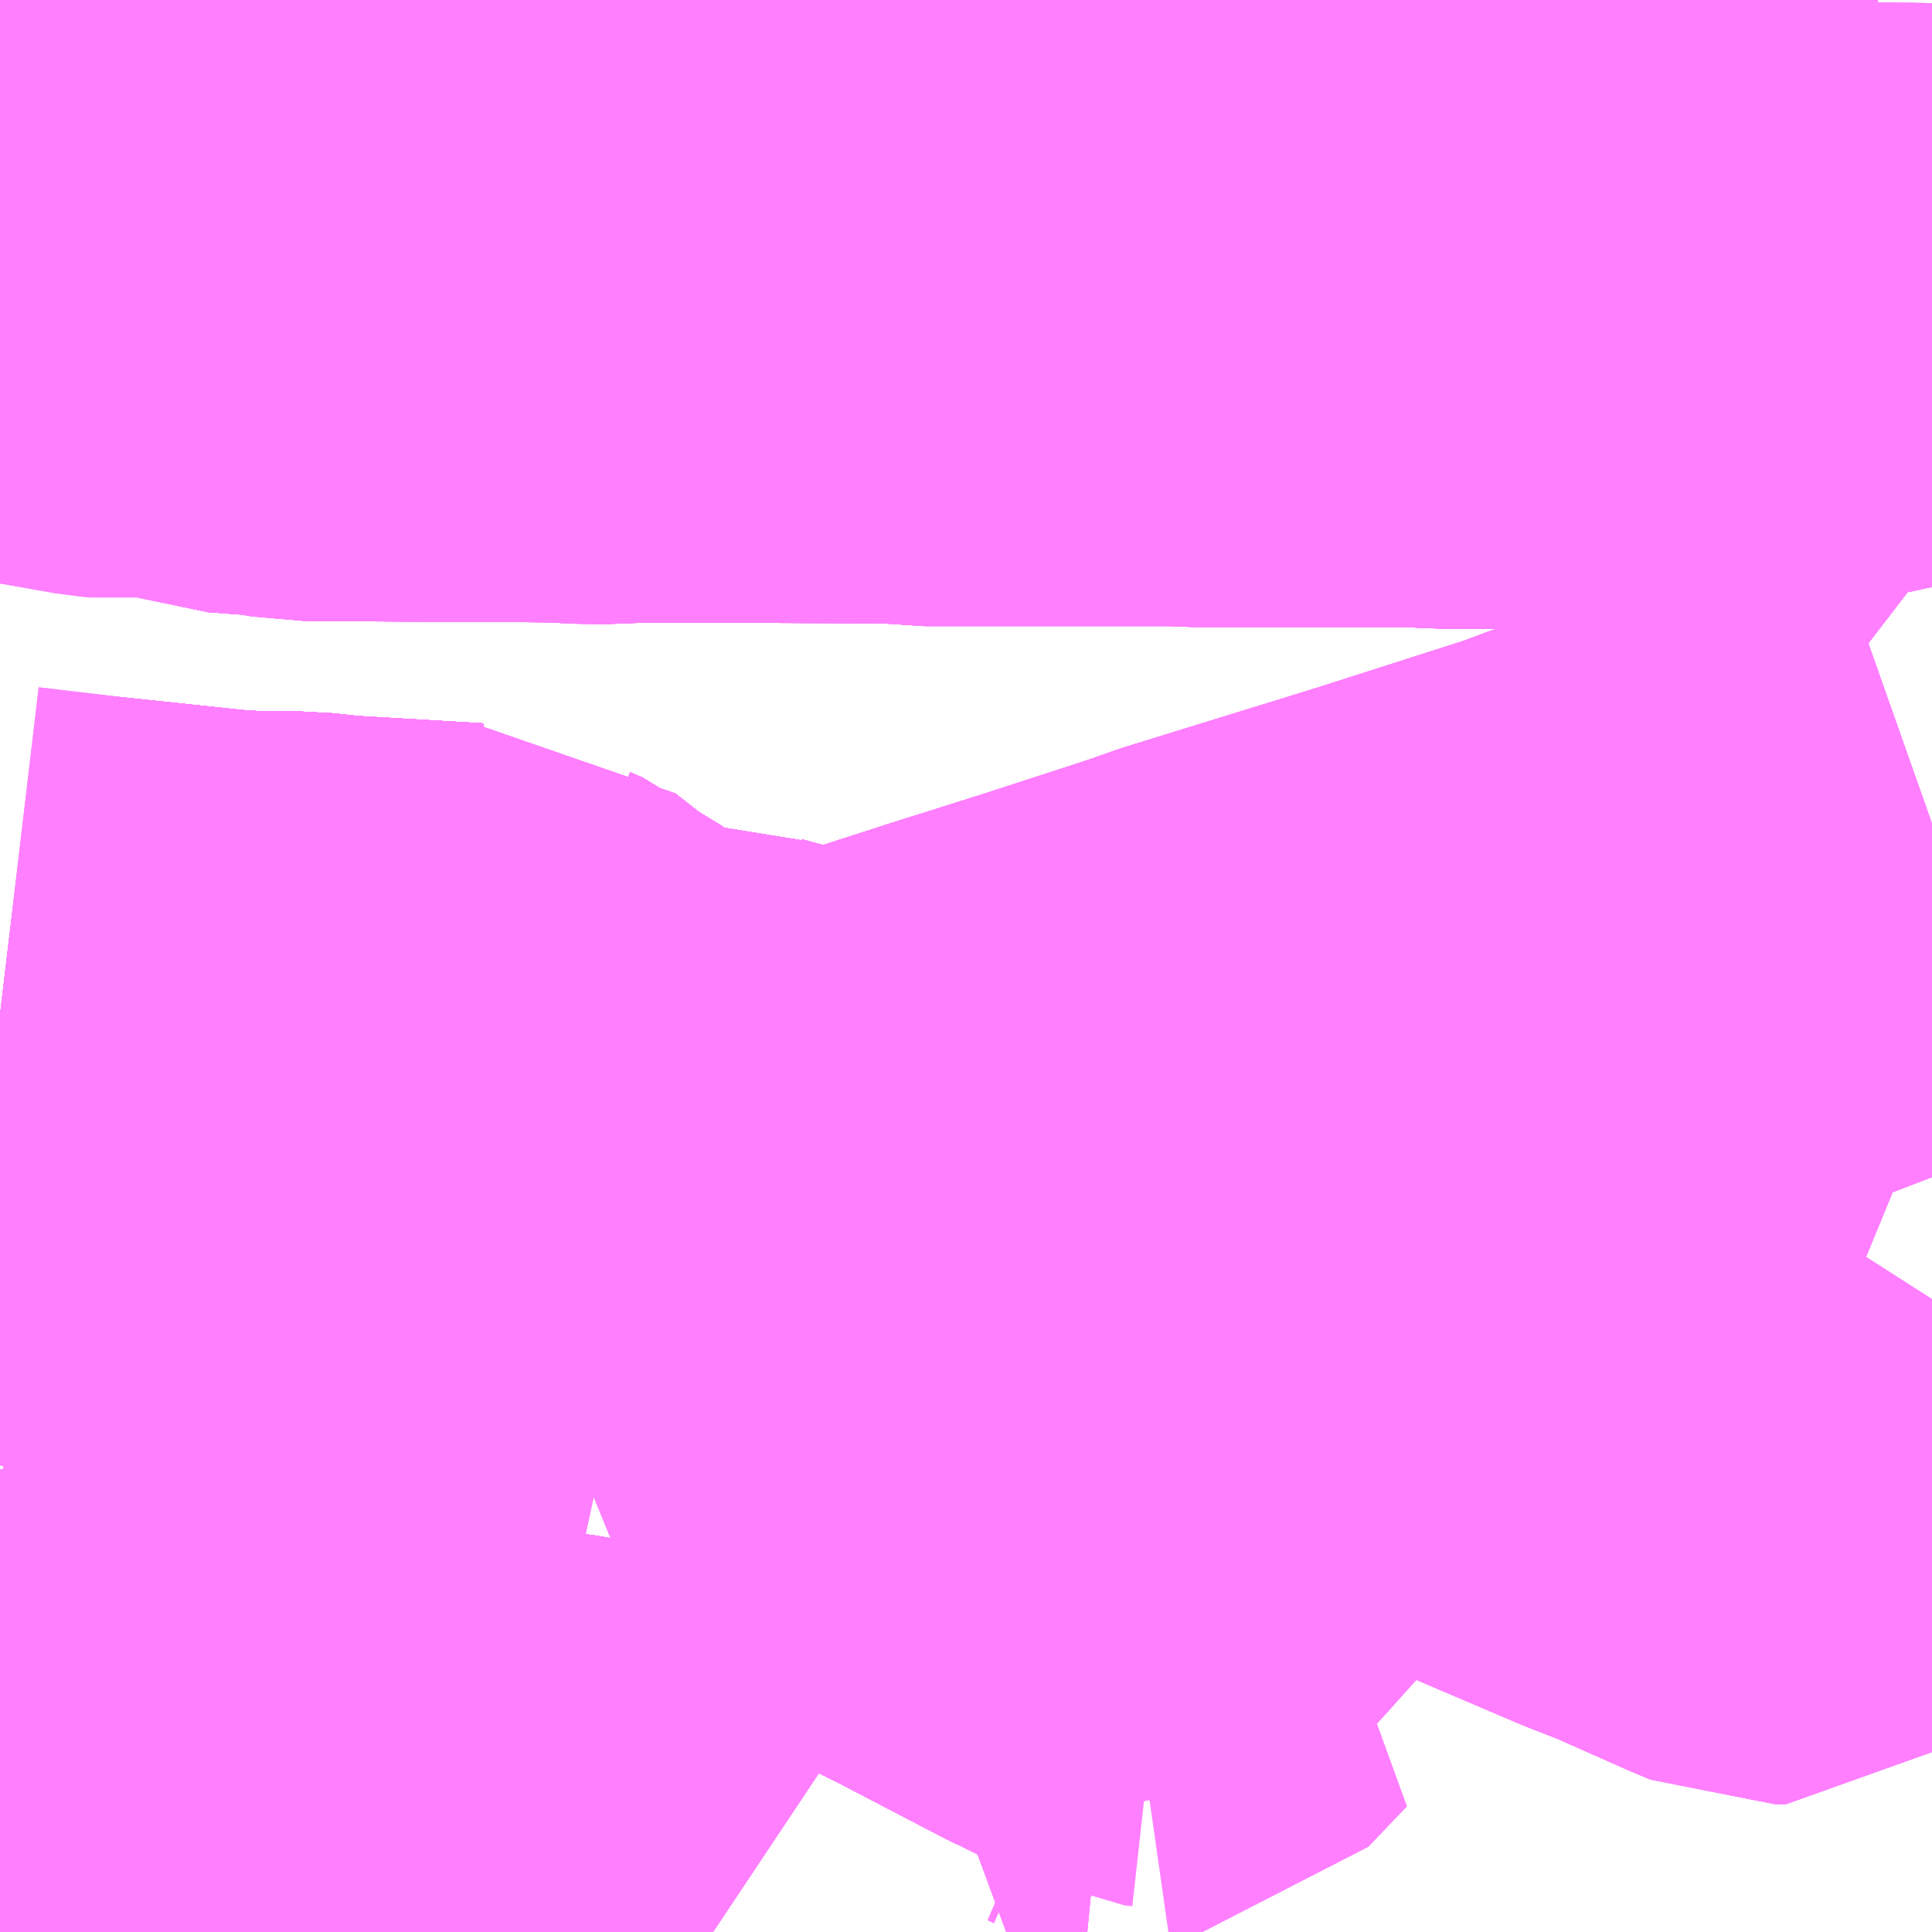 <?xml version="1.0" encoding="UTF-8"?>
<svg  xmlns="http://www.w3.org/2000/svg" xmlns:xlink="http://www.w3.org/1999/xlink" xmlns:go="http://purl.org/svgmap/profile" property="N07_001,N07_002,N07_003,N07_004,N07_005,N07_006,N07_007" viewBox="14088.867 -3827.637 2.197 2.197" go:dataArea="14088.8671875 -3827.63671875 2.197265625 2.197265625" >
<globalCoordinateSystem srsName="http://purl.org/crs/84" transform="matrix(100.0,0.0,0.0,-100.0,0.0,0.0)" />
<defs>
 <g id="p0" >
  <circle cx="0.0" cy="0.0" r="3" stroke="green" stroke-width="0.75" vector-effect="non-scaling-stroke" />
 </g>
</defs>
<g fill="none" fill-rule="evenodd" stroke="#FF00FF" stroke-width="0.75" opacity="0.5" vector-effect="non-scaling-stroke" stroke-linejoin="bevel" >
<path content="1,JRバス東北（株）,アーバン号,3.2,4.0,4.0," xlink:title="1" d="M14090.145,-3825.795L14090.138,-3825.798L14090.076,-3825.804L14090.06,-3825.806L14090.123,-3825.875L14090.111,-3825.881L14089.996,-3825.941L14089.966,-3825.956L14089.951,-3825.963L14089.944,-3825.967L14089.931,-3825.975L14089.924,-3825.981L14089.917,-3825.988L14089.912,-3825.995L14089.909,-3826.014L14089.909,-3826.044L14089.909,-3826.074L14089.908,-3826.108L14089.908,-3826.123L14089.907,-3826.141L14089.907,-3826.16L14089.907,-3826.179L14089.907,-3826.191L14089.908,-3826.223L14089.908,-3826.247L14089.908,-3826.28L14089.908,-3826.305L14089.906,-3826.315L14089.852,-3826.301L14089.828,-3826.293L14089.811,-3826.289L14089.797,-3826.286L14089.788,-3826.287L14089.778,-3826.29L14089.761,-3826.296L14089.74,-3826.303L14089.709,-3826.313L14089.69,-3826.318L14089.676,-3826.322L14089.67,-3826.324L14089.663,-3826.324L14089.647,-3826.325L14089.625,-3826.326L14089.603,-3826.327L14089.574,-3826.326L14089.571,-3826.326L14089.557,-3826.329L14089.552,-3826.331L14089.543,-3826.335L14089.53,-3826.343L14089.525,-3826.346L14089.45,-3826.408L14089.436,-3826.414L14089.403,-3826.44L14089.395,-3826.44L14089.242,-3826.449L14089.206,-3826.453L14089.158,-3826.453L14089.121,-3826.455L14089.1,-3826.457L14088.977,-3826.47L14088.917,-3826.476L14088.867,-3826.482"/>
<path content="1,JRバス東北（株）,仙台～会津若松線,4.0,4.0,4.0," xlink:title="1" d="M14088.867,-3826.482L14088.917,-3826.476L14088.977,-3826.47L14089.1,-3826.457L14089.121,-3826.455L14089.158,-3826.453L14089.206,-3826.453L14089.242,-3826.449L14089.395,-3826.44L14089.403,-3826.44L14089.436,-3826.414L14089.45,-3826.408L14089.525,-3826.346L14089.53,-3826.343L14089.543,-3826.335L14089.552,-3826.331L14089.557,-3826.329L14089.571,-3826.326L14089.574,-3826.326L14089.603,-3826.327L14089.625,-3826.326L14089.647,-3826.325L14089.663,-3826.324L14089.67,-3826.324L14089.676,-3826.322L14089.69,-3826.318L14089.709,-3826.313L14089.74,-3826.303L14089.761,-3826.296L14089.778,-3826.29L14089.788,-3826.287L14089.797,-3826.286L14089.811,-3826.289L14089.828,-3826.293L14089.852,-3826.301L14089.906,-3826.315L14089.908,-3826.305L14089.908,-3826.28L14089.908,-3826.247L14089.908,-3826.223L14089.907,-3826.191L14089.907,-3826.179L14089.907,-3826.16L14089.907,-3826.141L14089.908,-3826.123L14089.908,-3826.108L14089.909,-3826.074L14089.909,-3826.044L14089.909,-3826.014L14089.912,-3825.995L14089.917,-3825.988L14089.924,-3825.981L14089.931,-3825.975L14089.944,-3825.967L14089.951,-3825.963L14089.966,-3825.956L14089.996,-3825.941L14090.111,-3825.881L14090.123,-3825.875L14090.06,-3825.806L14090.076,-3825.804L14090.138,-3825.798L14090.145,-3825.795"/>
<path content="1,JRバス東北（株）,仙台～古川線,31.0,25.0,25.0," xlink:title="1" d="M14090.145,-3825.795L14090.152,-3825.796L14090.196,-3825.842L14090.187,-3825.843L14090.123,-3825.875L14090.111,-3825.881L14089.996,-3825.941L14089.966,-3825.956L14089.951,-3825.963L14089.944,-3825.967L14089.931,-3825.975L14089.924,-3825.981L14089.917,-3825.988L14089.912,-3825.995L14089.909,-3826.014L14089.909,-3826.044L14089.909,-3826.074L14089.908,-3826.108L14089.908,-3826.123L14089.907,-3826.141L14089.907,-3826.16L14089.907,-3826.179L14089.907,-3826.191L14089.908,-3826.223L14089.908,-3826.247L14089.908,-3826.28L14089.908,-3826.305L14089.906,-3826.315L14089.852,-3826.301L14089.828,-3826.293L14089.811,-3826.289L14089.797,-3826.286L14089.788,-3826.287L14089.778,-3826.29L14089.761,-3826.296L14089.74,-3826.303L14089.709,-3826.313L14089.69,-3826.318L14089.676,-3826.322L14089.67,-3826.324L14089.663,-3826.324L14089.647,-3826.325L14089.625,-3826.326L14089.603,-3826.327L14089.574,-3826.326L14089.571,-3826.326L14089.557,-3826.329L14089.552,-3826.331L14089.543,-3826.335L14089.53,-3826.343L14089.525,-3826.346L14089.45,-3826.408L14089.436,-3826.414L14089.403,-3826.44L14089.395,-3826.44L14089.242,-3826.449L14089.206,-3826.453L14089.158,-3826.453L14089.121,-3826.455L14089.1,-3826.457L14088.977,-3826.47L14088.917,-3826.476L14088.867,-3826.482"/>
<path content="1,JRバス東北（株）,仙台～大館線,1.0,1.0,1.0," xlink:title="1" d="M14088.867,-3825.941L14088.896,-3825.937L14088.909,-3825.936L14088.926,-3825.933L14088.993,-3825.923L14089.026,-3825.923L14089.131,-3825.911L14089.153,-3825.909L14089.148,-3825.884L14089.133,-3825.814L14089.132,-3825.805L14089.131,-3825.803L14089.12,-3825.745L14089.109,-3825.699L14089.108,-3825.693L14089.106,-3825.681L14089.103,-3825.669L14089.082,-3825.579L14089.08,-3825.564L14089.056,-3825.567L14088.99,-3825.574L14088.983,-3825.575L14088.977,-3825.576L14088.968,-3825.576L14088.955,-3825.578L14088.867,-3825.588"/>
<path content="1,JRバス東北（株）,仙台～江刺・水沢線,2.0,2.0,2.0," xlink:title="1" d="M14090.145,-3825.795L14090.138,-3825.798L14090.076,-3825.804L14090.06,-3825.806L14090.123,-3825.875L14090.111,-3825.881L14089.996,-3825.941L14089.966,-3825.956L14089.951,-3825.963L14089.944,-3825.967L14089.931,-3825.975L14089.924,-3825.981L14089.917,-3825.988L14089.912,-3825.995L14089.909,-3826.014L14089.909,-3826.044L14089.909,-3826.074L14089.908,-3826.108L14089.908,-3826.123L14089.907,-3826.141L14089.907,-3826.16L14089.907,-3826.179L14089.907,-3826.191L14089.908,-3826.223L14089.908,-3826.247L14089.908,-3826.28L14089.908,-3826.305L14089.906,-3826.315L14089.852,-3826.301L14089.828,-3826.293L14089.811,-3826.289L14089.797,-3826.286L14089.788,-3826.287L14089.778,-3826.29L14089.761,-3826.296L14089.74,-3826.303L14089.709,-3826.313L14089.69,-3826.318L14089.676,-3826.322L14089.67,-3826.324L14089.663,-3826.324L14089.647,-3826.325L14089.625,-3826.326L14089.603,-3826.327L14089.574,-3826.326L14089.571,-3826.326L14089.557,-3826.329L14089.552,-3826.331L14089.543,-3826.335L14089.53,-3826.343L14089.525,-3826.346L14089.45,-3826.408L14089.436,-3826.414L14089.403,-3826.44L14089.395,-3826.44L14089.242,-3826.449L14089.206,-3826.453L14089.158,-3826.453L14089.121,-3826.455L14089.1,-3826.457L14088.977,-3826.47L14088.917,-3826.476L14088.867,-3826.482"/>
<path content="1,JRバス東北（株）,仙台～福島線,12.0,12.0,12.0," xlink:title="1" d="M14088.867,-3826.482L14088.917,-3826.476L14088.977,-3826.47L14089.1,-3826.457L14089.121,-3826.455L14089.158,-3826.453L14089.206,-3826.453L14089.242,-3826.449L14089.395,-3826.44L14089.403,-3826.44L14089.436,-3826.414L14089.45,-3826.408L14089.525,-3826.346L14089.53,-3826.343L14089.543,-3826.335L14089.552,-3826.331L14089.557,-3826.329L14089.571,-3826.326L14089.574,-3826.326L14089.603,-3826.327L14089.625,-3826.326L14089.647,-3826.325L14089.663,-3826.324L14089.67,-3826.324L14089.676,-3826.322L14089.69,-3826.318L14089.709,-3826.313L14089.74,-3826.303L14089.761,-3826.296L14089.778,-3826.29L14089.788,-3826.287L14089.797,-3826.286L14089.811,-3826.289L14089.828,-3826.293L14089.852,-3826.301L14089.906,-3826.315L14089.908,-3826.305L14089.908,-3826.28L14089.908,-3826.247L14089.908,-3826.223L14089.907,-3826.191L14089.907,-3826.179L14089.907,-3826.16L14089.907,-3826.141L14089.908,-3826.123L14089.908,-3826.108L14089.909,-3826.074L14089.909,-3826.044L14089.909,-3826.014L14089.912,-3825.995L14089.917,-3825.988L14089.924,-3825.981L14089.931,-3825.975L14089.944,-3825.967L14089.951,-3825.963L14089.966,-3825.956L14089.996,-3825.941L14090.111,-3825.881L14090.123,-3825.875L14090.06,-3825.806L14090.076,-3825.804L14090.138,-3825.798L14090.145,-3825.795"/>
<path content="1,JRバス東北（株）,仙台～郡山・須賀川線,8.0,8.0,8.0," xlink:title="1" d="M14088.867,-3826.482L14088.917,-3826.476L14088.977,-3826.47L14089.1,-3826.457L14089.121,-3826.455L14089.158,-3826.453L14089.206,-3826.453L14089.242,-3826.449L14089.395,-3826.44L14089.403,-3826.44L14089.436,-3826.414L14089.45,-3826.408L14089.525,-3826.346L14089.53,-3826.343L14089.543,-3826.335L14089.552,-3826.331L14089.557,-3826.329L14089.571,-3826.326L14089.574,-3826.326L14089.603,-3826.327L14089.625,-3826.326L14089.647,-3826.325L14089.663,-3826.324L14089.67,-3826.324L14089.676,-3826.322L14089.69,-3826.318L14089.709,-3826.313L14089.74,-3826.303L14089.761,-3826.296L14089.778,-3826.29L14089.788,-3826.287L14089.797,-3826.286L14089.811,-3826.289L14089.828,-3826.293L14089.852,-3826.301L14089.906,-3826.315L14089.908,-3826.305L14089.908,-3826.28L14089.908,-3826.247L14089.908,-3826.223L14089.907,-3826.191L14089.907,-3826.179L14089.907,-3826.16L14089.907,-3826.141L14089.908,-3826.123L14089.908,-3826.108L14089.909,-3826.074L14089.909,-3826.044L14089.909,-3826.014L14089.912,-3825.995L14089.917,-3825.988L14089.924,-3825.981L14089.931,-3825.975L14089.944,-3825.967L14089.951,-3825.963L14089.966,-3825.956L14089.996,-3825.941L14090.111,-3825.881L14090.123,-3825.875L14090.06,-3825.806L14090.076,-3825.804L14090.138,-3825.798L14090.145,-3825.795"/>
<path content="1,京王バス南（株）,新宿・渋谷～仙台・石巻線,1.0,1.0,1.0," xlink:title="1" d="M14088.867,-3827.354L14088.879,-3827.352L14088.885,-3827.351L14088.965,-3827.337L14088.993,-3827.332L14089.004,-3827.331L14089.015,-3827.332L14089.024,-3827.335L14089.04,-3827.346L14089.065,-3827.335L14089.085,-3827.328L14089.108,-3827.323L14089.18,-3827.308L14089.197,-3827.309L14089.215,-3827.306L14089.355,-3827.305L14089.433,-3827.305L14089.511,-3827.304L14089.54,-3827.302L14089.593,-3827.304L14089.635,-3827.304L14089.681,-3827.304L14089.896,-3827.303L14089.919,-3827.3L14090.21,-3827.3L14090.224,-3827.299L14090.483,-3827.299L14090.508,-3827.297L14090.745,-3827.298L14090.776,-3827.3L14090.839,-3827.309L14090.908,-3827.321L14090.966,-3827.332L14091.065,-3827.354"/>
<path content="1,会津乗合自動車,仙台線,8.0,8.0,8.0," xlink:title="1" d="M14088.867,-3825.588L14088.955,-3825.578L14088.968,-3825.576L14088.977,-3825.576L14088.983,-3825.575L14088.99,-3825.574L14089.056,-3825.567L14089.08,-3825.564L14089.082,-3825.579L14089.103,-3825.669L14089.106,-3825.681L14089.108,-3825.693L14089.109,-3825.699L14089.12,-3825.745L14089.131,-3825.803L14089.132,-3825.805L14089.133,-3825.814L14089.148,-3825.884L14089.153,-3825.909L14089.131,-3825.911L14089.026,-3825.923L14088.993,-3825.923L14088.926,-3825.933L14088.909,-3825.936L14088.896,-3825.937L14088.867,-3825.941"/>
<path content="1,宮城交通（株）,N42,16.0,15.5,15.5," xlink:title="1" d="M14088.867,-3826.482L14088.917,-3826.476L14088.977,-3826.47L14089.1,-3826.457L14089.121,-3826.455L14089.158,-3826.453L14089.206,-3826.453L14089.242,-3826.449L14089.395,-3826.44L14089.403,-3826.44L14089.436,-3826.414L14089.45,-3826.408L14089.525,-3826.346L14089.53,-3826.343L14089.543,-3826.335L14089.552,-3826.331L14089.557,-3826.329L14089.571,-3826.326L14089.574,-3826.326L14089.603,-3826.327L14089.625,-3826.326L14089.647,-3826.325L14089.663,-3826.324L14089.67,-3826.324L14089.676,-3826.322L14089.69,-3826.318L14089.709,-3826.313L14089.74,-3826.303L14089.761,-3826.296L14089.778,-3826.29L14089.788,-3826.287L14089.797,-3826.286L14089.811,-3826.289L14089.828,-3826.293L14089.852,-3826.301L14089.906,-3826.315L14089.922,-3826.321L14089.93,-3826.323L14089.952,-3826.33L14089.992,-3826.343L14090.027,-3826.354L14090.103,-3826.378L14090.223,-3826.417L14090.26,-3826.43L14090.477,-3826.497L14090.655,-3826.554L14090.695,-3826.569L14090.768,-3826.591L14090.785,-3826.597L14090.808,-3826.606L14090.868,-3826.626L14090.881,-3826.63L14090.975,-3826.666L14091.048,-3826.691L14091.065,-3826.697"/>
<path content="1,宮城交通（株）,広瀬ライナー,1.0,1.0,1.0," xlink:title="1" d="M14088.867,-3827.354L14088.879,-3827.352L14088.885,-3827.351L14088.965,-3827.337L14088.993,-3827.332L14089.004,-3827.331L14089.015,-3827.332L14089.024,-3827.335L14089.04,-3827.346L14089.065,-3827.335L14089.085,-3827.328L14089.108,-3827.323L14089.18,-3827.308L14089.197,-3827.309L14089.215,-3827.306L14089.355,-3827.305L14089.433,-3827.305L14089.511,-3827.304L14089.54,-3827.302L14089.593,-3827.304L14089.635,-3827.304L14089.681,-3827.304L14089.896,-3827.303L14089.919,-3827.3L14090.21,-3827.3L14090.224,-3827.299L14090.483,-3827.299L14090.508,-3827.297L14090.745,-3827.298L14090.776,-3827.3L14090.839,-3827.309L14090.908,-3827.321L14090.966,-3827.332L14091.065,-3827.354"/>
<path content="1,宮城交通（株）,石巻・女川～仙台線,17.0,17.0,17.0," xlink:title="1" d="M14091.065,-3827.354L14090.966,-3827.332L14090.908,-3827.321L14090.839,-3827.309L14090.776,-3827.3L14090.745,-3827.298L14090.508,-3827.297L14090.483,-3827.299L14090.224,-3827.299L14090.21,-3827.3L14089.919,-3827.3L14089.896,-3827.303L14089.681,-3827.304L14089.635,-3827.304L14089.593,-3827.304L14089.54,-3827.302L14089.511,-3827.304L14089.433,-3827.305L14089.355,-3827.305L14089.215,-3827.306L14089.197,-3827.309L14089.18,-3827.308L14089.108,-3827.323L14089.085,-3827.328L14089.065,-3827.335L14089.04,-3827.346L14088.962,-3827.386L14088.955,-3827.39L14088.946,-3827.399L14088.94,-3827.403L14088.936,-3827.411L14088.934,-3827.416L14088.915,-3827.469L14088.913,-3827.481L14088.911,-3827.494L14088.91,-3827.51L14088.912,-3827.533L14088.909,-3827.567L14088.908,-3827.571L14088.906,-3827.575L14088.904,-3827.58L14088.9,-3827.584L14088.894,-3827.588L14088.888,-3827.591L14088.88,-3827.592L14088.867,-3827.593"/>
<path content="1,富山地方鉄道（株）,仙台（高速バス）,1.0,1.0,1.0," xlink:title="1" d="M14088.867,-3826.483L14088.977,-3826.47L14089.1,-3826.457L14089.121,-3826.455L14089.158,-3826.453L14089.242,-3826.449L14089.269,-3826.447L14089.153,-3825.909L14089.131,-3825.911L14089.026,-3825.923L14088.926,-3825.933L14088.909,-3825.936L14088.896,-3825.937L14088.867,-3825.941"/>
<path content="1,岩手県交通（株）,けんじライナー,2.0,2.0,2.0," xlink:title="1" d="M14088.867,-3825.941L14088.896,-3825.937L14088.909,-3825.936L14088.926,-3825.933L14088.993,-3825.923L14089.026,-3825.923L14089.131,-3825.911L14089.153,-3825.909L14089.148,-3825.884L14089.133,-3825.814L14089.132,-3825.805L14089.131,-3825.803L14089.12,-3825.745L14089.109,-3825.699L14089.108,-3825.693L14089.106,-3825.681L14089.103,-3825.669L14089.082,-3825.579L14089.08,-3825.564L14089.056,-3825.567L14088.99,-3825.574L14088.983,-3825.575L14088.977,-3825.576L14088.968,-3825.576L14088.955,-3825.578L14088.867,-3825.588"/>
<path content="1,岩手県交通（株）,平泉中尊寺号,0.5,0.5,0.5," xlink:title="1" d="M14088.867,-3825.941L14088.896,-3825.937L14088.909,-3825.936L14088.926,-3825.933L14088.993,-3825.923L14089.026,-3825.923L14089.131,-3825.911L14089.153,-3825.909L14089.148,-3825.884L14089.133,-3825.814L14089.132,-3825.805L14089.131,-3825.803L14089.12,-3825.745L14089.109,-3825.699L14089.108,-3825.693L14089.106,-3825.681L14089.103,-3825.669L14089.082,-3825.579L14089.08,-3825.564L14089.056,-3825.567L14088.99,-3825.574L14088.983,-3825.575L14088.977,-3825.576L14088.968,-3825.576L14088.955,-3825.578L14088.867,-3825.588"/>
<path content="1,岩手県交通（株）,江刺・仙台線,2.0,2.0,2.0," xlink:title="1" d="M14088.867,-3825.941L14088.896,-3825.937L14088.909,-3825.936L14088.926,-3825.933L14088.993,-3825.923L14089.026,-3825.923L14089.131,-3825.911L14089.153,-3825.909L14089.148,-3825.884L14089.133,-3825.814L14089.132,-3825.805L14089.131,-3825.803L14089.12,-3825.745L14089.109,-3825.699L14089.108,-3825.693L14089.106,-3825.681L14089.103,-3825.669L14089.082,-3825.579L14089.08,-3825.564L14089.056,-3825.567L14088.99,-3825.574L14088.983,-3825.575L14088.977,-3825.576L14088.968,-3825.576L14088.955,-3825.578L14088.867,-3825.588"/>
<path content="1,新常磐交通（株）,いわき-仙台,3.0,3.0,3.0," xlink:title="1" d="M14088.867,-3825.588L14088.955,-3825.578L14088.968,-3825.576L14088.977,-3825.576L14088.983,-3825.575L14088.99,-3825.574L14089.056,-3825.567L14089.08,-3825.564L14089.082,-3825.579L14089.103,-3825.669L14089.106,-3825.681L14089.108,-3825.693L14089.109,-3825.699L14089.12,-3825.745L14089.131,-3825.803L14089.132,-3825.805L14089.133,-3825.814L14089.148,-3825.884L14089.153,-3825.909L14089.131,-3825.911L14089.026,-3825.923L14088.993,-3825.923L14088.926,-3825.933L14088.909,-3825.936L14088.896,-3825.937L14088.867,-3825.941"/>
<path content="1,新潟交通（株）・JRバス東北,仙台高速バス,8.0,8.0,8.0," xlink:title="1" d="M14088.867,-3826.483L14088.977,-3826.47L14089.1,-3826.457L14089.121,-3826.455L14089.158,-3826.453L14089.242,-3826.449L14089.269,-3826.447L14089.153,-3825.909L14089.131,-3825.911L14089.026,-3825.923L14088.926,-3825.933L14088.909,-3825.936L14088.896,-3825.937L14088.867,-3825.941"/>
<path content="1,日本中央バス（株）,ミリオンライナー,2.0,2.0,2.0," xlink:title="1" d="M14088.867,-3825.588L14088.955,-3825.578L14088.968,-3825.576L14088.977,-3825.576L14088.983,-3825.575L14088.99,-3825.574L14089.056,-3825.567L14089.08,-3825.564L14089.082,-3825.579L14089.103,-3825.669L14089.106,-3825.681L14089.108,-3825.693L14089.109,-3825.699L14089.12,-3825.745L14089.131,-3825.803L14089.132,-3825.805L14089.133,-3825.814L14089.148,-3825.884L14089.153,-3825.909L14089.131,-3825.911L14089.026,-3825.923L14088.993,-3825.923L14088.926,-3825.933L14088.909,-3825.936L14088.896,-3825.937L14088.867,-3825.941"/>
<path content="1,日本中央バス（株）,仙台ライナー,1.0,1.0,1.0," xlink:title="1" d="M14088.867,-3825.588L14088.955,-3825.578L14088.968,-3825.576L14088.977,-3825.576L14088.983,-3825.575L14088.99,-3825.574L14089.056,-3825.567L14089.08,-3825.564L14089.082,-3825.579L14089.103,-3825.669L14089.106,-3825.681L14089.108,-3825.693L14089.109,-3825.699L14089.12,-3825.745L14089.131,-3825.803L14089.132,-3825.805L14089.133,-3825.814L14089.148,-3825.884L14089.153,-3825.909L14089.131,-3825.911L14089.026,-3825.923L14088.993,-3825.923L14088.926,-3825.933L14088.909,-3825.936L14088.896,-3825.937L14088.867,-3825.941"/>
<path content="1,秋北バス（株）,二ツ井・能代～仙台線,1.0,1.0,1.0," xlink:title="1" d="M14088.867,-3825.941L14088.896,-3825.937L14088.909,-3825.936L14088.926,-3825.933L14088.993,-3825.923L14089.026,-3825.923L14089.131,-3825.911L14089.153,-3825.909L14089.148,-3825.884L14089.133,-3825.814L14089.132,-3825.805L14089.131,-3825.803L14089.12,-3825.745L14089.109,-3825.699L14089.108,-3825.693L14089.106,-3825.681L14089.103,-3825.669L14089.082,-3825.579L14089.08,-3825.564L14089.056,-3825.567L14088.99,-3825.574L14088.983,-3825.575L14088.977,-3825.576L14088.968,-3825.576L14088.955,-3825.578L14088.867,-3825.588"/>
<path content="1,秋北バス（株）,大館・鹿角～仙台線,3.0,3.0,3.0," xlink:title="1" d="M14088.867,-3825.588L14088.955,-3825.578L14088.968,-3825.576L14088.977,-3825.576L14088.983,-3825.575L14088.99,-3825.574L14089.056,-3825.567L14089.08,-3825.564L14089.082,-3825.579L14089.103,-3825.669L14089.106,-3825.681L14089.108,-3825.693L14089.109,-3825.699L14089.12,-3825.745L14089.131,-3825.803L14089.132,-3825.805L14089.133,-3825.814L14089.148,-3825.884L14089.153,-3825.909L14089.131,-3825.911L14089.026,-3825.923L14088.993,-3825.923L14088.926,-3825.933L14088.909,-3825.936L14088.896,-3825.937L14088.867,-3825.941"/>
<path content="1,羽後交通（株）,グリーンライナー号,4.0,4.0,4.0," xlink:title="1" d="M14088.867,-3825.941L14088.896,-3825.937L14088.909,-3825.936L14088.926,-3825.933L14088.993,-3825.923L14089.026,-3825.923L14089.131,-3825.911L14089.153,-3825.909L14089.148,-3825.884L14089.133,-3825.814L14089.132,-3825.805L14089.131,-3825.803L14089.12,-3825.745L14089.109,-3825.699L14089.108,-3825.693L14089.106,-3825.681L14089.103,-3825.669L14089.082,-3825.579L14089.08,-3825.564L14089.056,-3825.567L14088.99,-3825.574L14088.983,-3825.575L14088.977,-3825.576L14088.968,-3825.576L14088.955,-3825.578L14088.867,-3825.588"/>
<path content="2,仙台市,110,42.5,31.5,29.0," xlink:title="2" d="M14088.867,-3827.593L14088.88,-3827.592L14088.888,-3827.591L14088.894,-3827.588L14088.9,-3827.584L14088.904,-3827.58L14088.906,-3827.575L14088.908,-3827.571L14088.909,-3827.567L14088.912,-3827.533L14088.91,-3827.51L14088.911,-3827.494L14088.913,-3827.481L14088.915,-3827.469L14088.934,-3827.416L14088.936,-3827.411L14088.94,-3827.403L14088.946,-3827.399L14088.955,-3827.39L14088.962,-3827.386L14089.04,-3827.346L14089.065,-3827.335L14089.085,-3827.328L14089.108,-3827.323L14089.18,-3827.308L14089.197,-3827.309L14089.215,-3827.306L14089.355,-3827.305L14089.433,-3827.305L14089.511,-3827.304L14089.54,-3827.302L14089.593,-3827.304L14089.635,-3827.304L14089.681,-3827.304L14089.896,-3827.303L14089.895,-3827.383L14089.895,-3827.477L14089.896,-3827.605L14089.896,-3827.637"/>
<path content="2,仙台市,115,3.5,0.0,0.0," xlink:title="2" d="M14088.867,-3827.593L14088.88,-3827.592L14088.888,-3827.591L14088.894,-3827.588L14088.9,-3827.584L14088.904,-3827.58L14088.906,-3827.575L14088.908,-3827.571L14088.909,-3827.567L14088.912,-3827.533L14088.91,-3827.51L14088.911,-3827.494L14088.913,-3827.481L14088.915,-3827.469L14088.934,-3827.416L14088.936,-3827.411L14088.94,-3827.403L14088.946,-3827.399L14088.955,-3827.39L14088.962,-3827.386L14089.04,-3827.346L14089.065,-3827.335L14089.085,-3827.328L14089.108,-3827.323L14089.18,-3827.308L14089.197,-3827.309L14089.215,-3827.306L14089.355,-3827.305L14089.433,-3827.305L14089.511,-3827.304L14089.54,-3827.302L14089.593,-3827.304L14089.635,-3827.304L14089.681,-3827.304L14089.896,-3827.303L14089.895,-3827.383L14089.895,-3827.477L14089.896,-3827.605L14089.896,-3827.637"/>
<path content="2,仙台市,120　仙台駅～旭ヶ丘駅,2.5,2.0,1.5," xlink:title="2" d="M14088.867,-3827.593L14088.88,-3827.592L14088.888,-3827.591L14088.894,-3827.588L14088.9,-3827.584L14088.904,-3827.58L14088.906,-3827.575L14088.908,-3827.571L14088.909,-3827.567L14088.912,-3827.533L14088.91,-3827.51L14088.911,-3827.494L14088.913,-3827.481L14088.915,-3827.469L14088.934,-3827.416L14088.936,-3827.411L14088.94,-3827.403L14088.946,-3827.399L14088.955,-3827.39L14088.962,-3827.386L14089.04,-3827.346L14089.065,-3827.335L14089.085,-3827.328L14089.108,-3827.323L14089.18,-3827.308L14089.197,-3827.309L14089.215,-3827.306L14089.355,-3827.305L14089.433,-3827.305L14089.511,-3827.304L14089.54,-3827.302L14089.593,-3827.304L14089.635,-3827.304L14089.681,-3827.304L14089.896,-3827.303L14089.919,-3827.3L14090.21,-3827.3L14090.224,-3827.299L14090.483,-3827.299L14090.508,-3827.297L14090.745,-3827.298L14090.776,-3827.3L14090.771,-3827.312L14090.772,-3827.402L14090.772,-3827.469L14090.774,-3827.557L14090.775,-3827.637"/>
<path content="2,仙台市,120　仙台駅～鶴ヶ谷七丁目,33.5,29.0,27.5," xlink:title="2" d="M14088.867,-3827.593L14088.88,-3827.592L14088.888,-3827.591L14088.894,-3827.588L14088.9,-3827.584L14088.904,-3827.58L14088.906,-3827.575L14088.908,-3827.571L14088.909,-3827.567L14088.912,-3827.533L14088.91,-3827.51L14088.911,-3827.494L14088.913,-3827.481L14088.915,-3827.469L14088.934,-3827.416L14088.936,-3827.411L14088.94,-3827.403L14088.946,-3827.399L14088.955,-3827.39L14088.962,-3827.386L14089.04,-3827.346L14089.065,-3827.335L14089.085,-3827.328L14089.108,-3827.323L14089.18,-3827.308L14089.197,-3827.309L14089.215,-3827.306L14089.355,-3827.305L14089.433,-3827.305L14089.511,-3827.304L14089.54,-3827.302L14089.593,-3827.304L14089.635,-3827.304L14089.681,-3827.304L14089.896,-3827.303L14089.919,-3827.3L14090.21,-3827.3L14090.224,-3827.299L14090.483,-3827.299L14090.508,-3827.297L14090.745,-3827.298L14090.776,-3827.3L14090.771,-3827.312L14090.772,-3827.402L14090.772,-3827.469L14090.774,-3827.557L14090.775,-3827.637"/>
<path content="2,仙台市,200,12.5,13.5,13.5," xlink:title="2" d="M14088.867,-3826.482L14088.917,-3826.476L14088.977,-3826.47L14089.1,-3826.457L14089.121,-3826.455L14089.158,-3826.453L14089.206,-3826.453L14089.242,-3826.449L14089.395,-3826.44L14089.403,-3826.44L14089.436,-3826.414L14089.45,-3826.408L14089.525,-3826.346L14089.53,-3826.343L14089.543,-3826.335L14089.552,-3826.331L14089.557,-3826.329L14089.571,-3826.326L14089.574,-3826.326L14089.603,-3826.327L14089.625,-3826.326L14089.647,-3826.325L14089.663,-3826.324L14089.67,-3826.324L14089.676,-3826.322L14089.69,-3826.318L14089.709,-3826.313L14089.74,-3826.303L14089.761,-3826.296L14089.778,-3826.29L14089.788,-3826.287L14089.797,-3826.286L14089.811,-3826.289L14089.828,-3826.293L14089.852,-3826.301L14089.906,-3826.315L14089.922,-3826.321L14089.93,-3826.323L14089.952,-3826.33L14089.992,-3826.343L14090.027,-3826.354L14090.103,-3826.378L14090.223,-3826.417L14090.26,-3826.43L14090.477,-3826.497L14090.655,-3826.554L14090.695,-3826.569L14090.768,-3826.591L14090.785,-3826.597L14090.808,-3826.606L14090.868,-3826.626L14090.881,-3826.63L14090.975,-3826.666L14091.048,-3826.691L14091.065,-3826.697"/>
<path content="2,仙台市,203,2.0,0.0,0.0," xlink:title="2" d="M14088.867,-3826.482L14088.917,-3826.476L14088.977,-3826.47L14089.1,-3826.457L14089.121,-3826.455L14089.158,-3826.453L14089.206,-3826.453L14089.242,-3826.449L14089.395,-3826.44L14089.403,-3826.44L14089.436,-3826.414L14089.45,-3826.408L14089.525,-3826.346L14089.53,-3826.343L14089.543,-3826.335L14089.552,-3826.331L14089.557,-3826.329L14089.571,-3826.326L14089.574,-3826.326L14089.603,-3826.327L14089.625,-3826.326L14089.647,-3826.325L14089.663,-3826.324L14089.67,-3826.324L14089.676,-3826.322L14089.69,-3826.318L14089.709,-3826.313L14089.74,-3826.303L14089.761,-3826.296L14089.778,-3826.29L14089.788,-3826.287L14089.797,-3826.286L14089.811,-3826.289L14089.828,-3826.293L14089.852,-3826.301L14089.906,-3826.315L14089.922,-3826.321L14089.93,-3826.323L14089.952,-3826.33L14089.992,-3826.343L14090.027,-3826.354L14090.103,-3826.378L14090.223,-3826.417L14090.26,-3826.43L14090.477,-3826.497L14090.655,-3826.554L14090.695,-3826.569L14090.768,-3826.591L14090.785,-3826.597L14090.808,-3826.606L14090.868,-3826.626L14090.881,-3826.63L14090.975,-3826.666L14091.048,-3826.691L14091.065,-3826.697"/>
<path content="2,仙台市,205,14.0,11.5,11.0," xlink:title="2" d="M14088.867,-3826.482L14088.917,-3826.476L14088.977,-3826.47L14089.1,-3826.457L14089.121,-3826.455L14089.158,-3826.453L14089.206,-3826.453L14089.242,-3826.449L14089.395,-3826.44L14089.403,-3826.44L14089.436,-3826.414L14089.45,-3826.408L14089.525,-3826.346L14089.53,-3826.343L14089.543,-3826.335L14089.552,-3826.331L14089.557,-3826.329L14089.571,-3826.326L14089.574,-3826.326L14089.603,-3826.327L14089.625,-3826.326L14089.647,-3826.325L14089.663,-3826.324L14089.67,-3826.324L14089.676,-3826.322L14089.69,-3826.318L14089.709,-3826.313L14089.74,-3826.303L14089.761,-3826.296L14089.778,-3826.29L14089.788,-3826.287L14089.797,-3826.286L14089.811,-3826.289L14089.828,-3826.293L14089.852,-3826.301L14089.906,-3826.315L14089.922,-3826.321L14089.93,-3826.323L14089.952,-3826.33L14089.992,-3826.343L14090.027,-3826.354L14090.103,-3826.378L14090.223,-3826.417L14090.26,-3826.43L14090.477,-3826.497L14090.655,-3826.554L14090.695,-3826.569L14090.768,-3826.591L14090.785,-3826.597L14090.808,-3826.606L14090.868,-3826.626L14090.881,-3826.63L14090.975,-3826.666L14091.048,-3826.691L14091.065,-3826.697"/>
<path content="2,仙台市,209,2.0,0.0,0.0," xlink:title="2" d="M14088.867,-3825.588L14088.955,-3825.578L14088.968,-3825.576L14088.977,-3825.576L14088.983,-3825.575L14088.99,-3825.574L14089.056,-3825.567L14089.08,-3825.564L14089.103,-3825.562L14089.177,-3825.555L14089.193,-3825.553L14089.201,-3825.552L14089.207,-3825.552L14089.262,-3825.546L14089.379,-3825.533L14089.406,-3825.529L14089.421,-3825.528L14089.434,-3825.527L14089.459,-3825.524L14089.495,-3825.519L14089.514,-3825.515L14089.521,-3825.513L14089.528,-3825.511L14089.544,-3825.506L14089.575,-3825.493L14089.596,-3825.482L14089.604,-3825.478L14089.61,-3825.475L14089.643,-3825.458L14089.648,-3825.455L14089.656,-3825.453L14089.671,-3825.443L14089.677,-3825.439M14091.065,-3826.697L14091.048,-3826.691L14090.975,-3826.666L14090.881,-3826.63L14090.868,-3826.626L14090.808,-3826.606L14090.785,-3826.597L14090.768,-3826.591L14090.695,-3826.569L14090.655,-3826.554L14090.477,-3826.497L14090.26,-3826.43L14090.223,-3826.417L14090.103,-3826.378L14090.027,-3826.354L14089.992,-3826.343L14089.952,-3826.33L14089.93,-3826.323L14089.922,-3826.321L14089.906,-3826.315L14089.852,-3826.301L14089.828,-3826.293L14089.811,-3826.289L14089.797,-3826.286L14089.788,-3826.287L14089.778,-3826.29L14089.761,-3826.296L14089.74,-3826.303L14089.709,-3826.313L14089.69,-3826.318L14089.676,-3826.322L14089.67,-3826.324L14089.663,-3826.324L14089.647,-3826.325L14089.625,-3826.326L14089.603,-3826.327L14089.574,-3826.326L14089.571,-3826.326L14089.557,-3826.329L14089.552,-3826.331L14089.543,-3826.335L14089.53,-3826.343L14089.525,-3826.346L14089.45,-3826.408L14089.436,-3826.414L14089.403,-3826.44L14089.395,-3826.44L14089.242,-3826.449L14089.206,-3826.453L14089.158,-3826.453L14089.121,-3826.455L14089.1,-3826.457L14088.977,-3826.47L14088.917,-3826.476L14088.867,-3826.482"/>
<path content="2,仙台市,210,49.5,34.5,32.0," xlink:title="2" d="M14088.867,-3826.482L14088.917,-3826.476L14088.977,-3826.47L14089.1,-3826.457L14089.121,-3826.455L14089.158,-3826.453L14089.206,-3826.453L14089.242,-3826.449L14089.395,-3826.44L14089.403,-3826.44L14089.436,-3826.414L14089.45,-3826.408L14089.525,-3826.346L14089.53,-3826.343L14089.543,-3826.335L14089.552,-3826.331L14089.557,-3826.329L14089.571,-3826.326L14089.574,-3826.326L14089.603,-3826.327L14089.625,-3826.326L14089.647,-3826.325L14089.663,-3826.324L14089.67,-3826.324L14089.676,-3826.322L14089.69,-3826.318L14089.709,-3826.313L14089.74,-3826.303L14089.761,-3826.296L14089.778,-3826.29L14089.788,-3826.287L14089.797,-3826.286L14089.811,-3826.289L14089.828,-3826.293L14089.852,-3826.301L14089.906,-3826.315L14089.922,-3826.321L14089.93,-3826.323L14089.952,-3826.33L14089.992,-3826.343L14090.027,-3826.354L14090.103,-3826.378L14090.223,-3826.417L14090.26,-3826.43L14090.477,-3826.497L14090.655,-3826.554L14090.695,-3826.569L14090.768,-3826.591L14090.785,-3826.597L14090.808,-3826.606L14090.868,-3826.626L14090.881,-3826.63L14090.975,-3826.666L14091.048,-3826.691L14091.065,-3826.697M14091.065,-3827.001L14091.052,-3827.011L14090.992,-3827.063L14090.939,-3827.108L14090.928,-3827.117L14090.861,-3827.183L14090.845,-3827.2L14090.833,-3827.214L14090.801,-3827.257L14090.792,-3827.274L14090.785,-3827.289L14090.776,-3827.3L14090.839,-3827.309L14090.908,-3827.321L14090.966,-3827.332L14091.065,-3827.354"/>
<path content="2,仙台市,211,1.5,0.0,0.0," xlink:title="2" d="M14088.867,-3826.482L14088.917,-3826.476L14088.977,-3826.47L14089.1,-3826.457L14089.121,-3826.455L14089.158,-3826.453L14089.206,-3826.453L14089.242,-3826.449L14089.395,-3826.44L14089.403,-3826.44L14089.436,-3826.414L14089.45,-3826.408L14089.525,-3826.346L14089.53,-3826.343L14089.543,-3826.335L14089.552,-3826.331L14089.557,-3826.329L14089.571,-3826.326L14089.574,-3826.326L14089.603,-3826.327L14089.625,-3826.326L14089.647,-3826.325L14089.663,-3826.324L14089.67,-3826.324L14089.676,-3826.322L14089.69,-3826.318L14089.709,-3826.313L14089.74,-3826.303L14089.761,-3826.296L14089.778,-3826.29L14089.788,-3826.287L14089.797,-3826.286L14089.811,-3826.289L14089.828,-3826.293L14089.852,-3826.301L14089.906,-3826.315L14089.922,-3826.321L14089.93,-3826.323L14089.952,-3826.33L14089.992,-3826.343L14090.027,-3826.354L14090.103,-3826.378L14090.223,-3826.417L14090.26,-3826.43L14090.477,-3826.497L14090.655,-3826.554L14090.695,-3826.569L14090.768,-3826.591L14090.785,-3826.597L14090.808,-3826.606L14090.868,-3826.626L14090.881,-3826.63L14090.975,-3826.666L14091.048,-3826.691L14091.065,-3826.697M14091.065,-3827.001L14091.052,-3827.011L14090.992,-3827.063L14090.939,-3827.108L14090.928,-3827.117L14090.861,-3827.183L14090.845,-3827.2L14090.833,-3827.214L14090.801,-3827.257L14090.792,-3827.274L14090.785,-3827.289L14090.776,-3827.3L14090.839,-3827.309L14090.908,-3827.321L14090.966,-3827.332L14091.065,-3827.354"/>
<path content="2,仙台市,213,2.0,0.0,0.0," xlink:title="2" d="M14088.867,-3826.482L14088.917,-3826.476L14088.977,-3826.47L14089.1,-3826.457L14089.121,-3826.455L14089.158,-3826.453L14089.206,-3826.453L14089.242,-3826.449L14089.395,-3826.44L14089.403,-3826.44L14089.436,-3826.414L14089.45,-3826.408L14089.525,-3826.346L14089.53,-3826.343L14089.543,-3826.335L14089.552,-3826.331L14089.557,-3826.329L14089.571,-3826.326L14089.574,-3826.326L14089.603,-3826.327L14089.625,-3826.326L14089.647,-3826.325L14089.663,-3826.324L14089.67,-3826.324L14089.676,-3826.322L14089.69,-3826.318L14089.709,-3826.313L14089.74,-3826.303L14089.761,-3826.296L14089.778,-3826.29L14089.788,-3826.287L14089.797,-3826.286L14089.811,-3826.289L14089.828,-3826.293L14089.852,-3826.301L14089.906,-3826.315L14089.922,-3826.321L14089.93,-3826.323L14089.952,-3826.33L14089.992,-3826.343L14090.027,-3826.354L14090.103,-3826.378L14090.223,-3826.417L14090.26,-3826.43L14090.477,-3826.497L14090.655,-3826.554L14090.695,-3826.569L14090.768,-3826.591L14090.785,-3826.597L14090.808,-3826.606L14090.868,-3826.626L14090.881,-3826.63L14090.975,-3826.666L14091.048,-3826.691L14091.065,-3826.697M14091.065,-3827.001L14091.052,-3827.011L14090.992,-3827.063L14090.939,-3827.108L14090.928,-3827.117L14090.861,-3827.183L14090.845,-3827.2L14090.833,-3827.214L14090.801,-3827.257L14090.792,-3827.274L14090.785,-3827.289L14090.776,-3827.3L14090.839,-3827.309L14090.908,-3827.321L14090.966,-3827.332L14091.065,-3827.354"/>
<path content="2,仙台市,215　交通局～新田二丁目東,31.5,19.5,18.5," xlink:title="2" d="M14088.867,-3826.482L14088.917,-3826.476L14088.977,-3826.47L14089.1,-3826.457L14089.121,-3826.455L14089.158,-3826.453L14089.206,-3826.453L14089.242,-3826.449L14089.395,-3826.44L14089.403,-3826.44L14089.436,-3826.414L14089.45,-3826.408L14089.525,-3826.346L14089.53,-3826.343L14089.543,-3826.335L14089.552,-3826.331L14089.557,-3826.329L14089.571,-3826.326L14089.574,-3826.326L14089.603,-3826.327L14089.625,-3826.326L14089.647,-3826.325L14089.663,-3826.324L14089.67,-3826.324L14089.676,-3826.322L14089.69,-3826.318L14089.709,-3826.313L14089.74,-3826.303L14089.761,-3826.296L14089.778,-3826.29L14089.788,-3826.287L14089.797,-3826.286L14089.811,-3826.289L14089.828,-3826.293L14089.852,-3826.301L14089.906,-3826.315L14089.922,-3826.321L14089.93,-3826.323L14089.952,-3826.33L14089.992,-3826.343L14090.027,-3826.354L14090.103,-3826.378L14090.223,-3826.417L14090.26,-3826.43L14090.477,-3826.497L14090.655,-3826.554L14090.695,-3826.569L14090.768,-3826.591L14090.785,-3826.597L14090.808,-3826.606L14090.868,-3826.626L14090.881,-3826.63L14090.975,-3826.666L14091.048,-3826.691L14091.065,-3826.697"/>
<path content="2,仙台市,220　仙台駅～旭ヶ丘駅,13.0,12.0,11.0," xlink:title="2" d="M14088.867,-3826.482L14088.917,-3826.476L14088.977,-3826.47L14089.1,-3826.457L14089.121,-3826.455L14089.158,-3826.453L14089.206,-3826.453L14089.242,-3826.449L14089.395,-3826.44L14089.403,-3826.44L14089.436,-3826.414L14089.45,-3826.408L14089.525,-3826.346L14089.53,-3826.343L14089.543,-3826.335L14089.552,-3826.331L14089.557,-3826.329L14089.571,-3826.326L14089.574,-3826.326L14089.603,-3826.327L14089.625,-3826.326L14089.647,-3826.325L14089.663,-3826.324L14089.67,-3826.324L14089.676,-3826.322L14089.69,-3826.318L14089.709,-3826.313L14089.74,-3826.303L14089.761,-3826.296L14089.778,-3826.29L14089.788,-3826.287L14089.797,-3826.286L14089.811,-3826.289L14089.828,-3826.293L14089.852,-3826.301L14089.906,-3826.315L14089.922,-3826.321L14089.93,-3826.323L14089.952,-3826.33L14089.992,-3826.343L14090.027,-3826.354L14090.103,-3826.378L14090.223,-3826.417L14090.26,-3826.43L14090.477,-3826.497L14090.655,-3826.554L14090.695,-3826.569L14090.768,-3826.591L14090.785,-3826.597L14090.808,-3826.606L14090.868,-3826.626L14090.881,-3826.63L14090.975,-3826.666L14091.048,-3826.691L14091.065,-3826.697M14091.065,-3827.001L14091.052,-3827.011L14090.992,-3827.063L14090.939,-3827.108L14090.928,-3827.117L14090.861,-3827.183L14090.845,-3827.2L14090.833,-3827.214L14090.801,-3827.257L14090.792,-3827.274L14090.785,-3827.289L14090.776,-3827.3L14090.771,-3827.312L14090.772,-3827.402L14090.772,-3827.469L14090.774,-3827.557L14090.775,-3827.637"/>
<path content="2,仙台市,220　仙台駅～鶴ヶ谷七丁目,21.5,17.5,18.0," xlink:title="2" d="M14088.867,-3826.482L14088.917,-3826.476L14088.977,-3826.47L14089.1,-3826.457L14089.121,-3826.455L14089.158,-3826.453L14089.206,-3826.453L14089.242,-3826.449L14089.395,-3826.44L14089.403,-3826.44L14089.436,-3826.414L14089.45,-3826.408L14089.525,-3826.346L14089.53,-3826.343L14089.543,-3826.335L14089.552,-3826.331L14089.557,-3826.329L14089.571,-3826.326L14089.574,-3826.326L14089.603,-3826.327L14089.625,-3826.326L14089.647,-3826.325L14089.663,-3826.324L14089.67,-3826.324L14089.676,-3826.322L14089.69,-3826.318L14089.709,-3826.313L14089.74,-3826.303L14089.761,-3826.296L14089.778,-3826.29L14089.788,-3826.287L14089.797,-3826.286L14089.811,-3826.289L14089.828,-3826.293L14089.852,-3826.301L14089.906,-3826.315L14089.922,-3826.321L14089.93,-3826.323L14089.952,-3826.33L14089.992,-3826.343L14090.027,-3826.354L14090.103,-3826.378L14090.223,-3826.417L14090.26,-3826.43L14090.477,-3826.497L14090.655,-3826.554L14090.695,-3826.569L14090.768,-3826.591L14090.785,-3826.597L14090.808,-3826.606L14090.868,-3826.626L14090.881,-3826.63L14090.975,-3826.666L14091.048,-3826.691L14091.065,-3826.697M14091.065,-3827.001L14091.052,-3827.011L14090.992,-3827.063L14090.939,-3827.108L14090.928,-3827.117L14090.861,-3827.183L14090.845,-3827.2L14090.833,-3827.214L14090.801,-3827.257L14090.792,-3827.274L14090.785,-3827.289L14090.776,-3827.3L14090.771,-3827.312L14090.772,-3827.402L14090.772,-3827.469L14090.774,-3827.557L14090.775,-3827.637"/>
<path content="2,仙台市,230,9.0,5.5,5.5," xlink:title="2" d="M14088.867,-3826.482L14088.917,-3826.476L14088.977,-3826.47L14089.1,-3826.457L14089.121,-3826.455L14089.158,-3826.453L14089.206,-3826.453L14089.242,-3826.449L14089.395,-3826.44L14089.403,-3826.44L14089.436,-3826.414L14089.45,-3826.408L14089.525,-3826.346L14089.53,-3826.343L14089.543,-3826.335L14089.552,-3826.331L14089.557,-3826.329L14089.571,-3826.326L14089.574,-3826.326L14089.603,-3826.327L14089.625,-3826.326L14089.647,-3826.325L14089.663,-3826.324L14089.67,-3826.324L14089.676,-3826.322L14089.69,-3826.318L14089.709,-3826.313L14089.74,-3826.303L14089.761,-3826.296L14089.778,-3826.29L14089.788,-3826.287L14089.797,-3826.286L14089.811,-3826.289L14089.828,-3826.293L14089.852,-3826.301L14089.906,-3826.315L14089.908,-3826.305L14089.908,-3826.28L14089.908,-3826.247L14089.908,-3826.223L14089.907,-3826.191L14089.907,-3826.179L14089.907,-3826.16L14089.907,-3826.141L14089.908,-3826.123L14089.908,-3826.108L14089.909,-3826.074L14089.909,-3826.044L14089.909,-3826.014L14089.912,-3825.995L14089.917,-3825.988L14089.924,-3825.981L14089.931,-3825.975L14089.944,-3825.967L14089.951,-3825.963L14089.966,-3825.956L14089.996,-3825.941L14090.111,-3825.881L14090.166,-3825.941L14090.244,-3826.028L14090.262,-3826.048L14090.283,-3826.071L14090.307,-3826.099L14090.315,-3826.107L14090.326,-3826.117L14090.335,-3826.126L14090.353,-3826.14L14090.368,-3826.151L14090.389,-3826.165L14090.4,-3826.171L14090.414,-3826.164L14090.523,-3826.115L14090.741,-3826.022L14090.782,-3826.006L14090.87,-3825.967L14090.887,-3825.96L14090.897,-3825.96L14090.908,-3825.969L14090.938,-3825.993L14090.98,-3826.03L14090.998,-3826.053L14091.01,-3826.073L14091.065,-3826.159"/>
<path content="2,仙台市,233,8.0,6.0,6.0," xlink:title="2" d="M14088.867,-3826.482L14088.917,-3826.476L14088.977,-3826.47L14089.1,-3826.457L14089.121,-3826.455L14089.158,-3826.453L14089.206,-3826.453L14089.242,-3826.449L14089.395,-3826.44L14089.403,-3826.44L14089.436,-3826.414L14089.45,-3826.408L14089.525,-3826.346L14089.53,-3826.343L14089.543,-3826.335L14089.552,-3826.331L14089.557,-3826.329L14089.571,-3826.326L14089.574,-3826.326L14089.603,-3826.327L14089.625,-3826.326L14089.647,-3826.325L14089.663,-3826.324L14089.67,-3826.324L14089.676,-3826.322L14089.69,-3826.318L14089.709,-3826.313L14089.74,-3826.303L14089.761,-3826.296L14089.778,-3826.29L14089.788,-3826.287L14089.797,-3826.286L14089.811,-3826.289L14089.828,-3826.293L14089.852,-3826.301L14089.906,-3826.315L14089.908,-3826.305L14089.908,-3826.28L14089.908,-3826.247L14089.908,-3826.223L14089.907,-3826.191L14089.907,-3826.179L14089.907,-3826.16L14089.907,-3826.141L14089.908,-3826.123L14089.908,-3826.108L14089.909,-3826.074L14089.909,-3826.044L14089.909,-3826.014L14089.912,-3825.995L14089.917,-3825.988L14089.924,-3825.981L14089.931,-3825.975L14089.944,-3825.967L14089.951,-3825.963L14089.966,-3825.956L14089.996,-3825.941L14090.111,-3825.881L14090.166,-3825.941L14090.244,-3826.028L14090.262,-3826.048L14090.283,-3826.071L14090.307,-3826.099L14090.315,-3826.107L14090.326,-3826.117L14090.335,-3826.126L14090.353,-3826.14L14090.368,-3826.151L14090.389,-3826.165L14090.4,-3826.171L14090.414,-3826.164L14090.523,-3826.115L14090.741,-3826.022L14090.782,-3826.006L14090.87,-3825.967L14090.887,-3825.96L14090.897,-3825.96L14090.908,-3825.969L14090.938,-3825.993L14090.98,-3826.03L14090.998,-3826.053L14091.01,-3826.073L14091.065,-3826.159"/>
<path content="2,仙台市,235,5.0,3.5,3.0," xlink:title="2" d="M14088.867,-3826.482L14088.917,-3826.476L14088.977,-3826.47L14089.1,-3826.457L14089.121,-3826.455L14089.158,-3826.453L14089.206,-3826.453L14089.242,-3826.449L14089.395,-3826.44L14089.403,-3826.44L14089.436,-3826.414L14089.45,-3826.408L14089.525,-3826.346L14089.53,-3826.343L14089.543,-3826.335L14089.552,-3826.331L14089.557,-3826.329L14089.571,-3826.326L14089.574,-3826.326L14089.603,-3826.327L14089.625,-3826.326L14089.647,-3826.325L14089.663,-3826.324L14089.67,-3826.324L14089.676,-3826.322L14089.69,-3826.318L14089.709,-3826.313L14089.74,-3826.303L14089.761,-3826.296L14089.778,-3826.29L14089.788,-3826.287L14089.797,-3826.286L14089.811,-3826.289L14089.828,-3826.293L14089.852,-3826.301L14089.906,-3826.315L14089.908,-3826.305L14089.908,-3826.28L14089.908,-3826.247L14089.908,-3826.223L14089.907,-3826.191L14089.907,-3826.179L14089.907,-3826.16L14089.907,-3826.141L14089.908,-3826.123L14089.908,-3826.108L14089.909,-3826.074L14089.909,-3826.044L14089.909,-3826.014L14089.912,-3825.995L14089.917,-3825.988L14089.924,-3825.981L14089.931,-3825.975L14089.944,-3825.967L14089.951,-3825.963L14089.966,-3825.956L14089.996,-3825.941L14090.111,-3825.881L14090.166,-3825.941L14090.244,-3826.028L14090.262,-3826.048L14090.283,-3826.071L14090.307,-3826.099L14090.315,-3826.107L14090.326,-3826.117L14090.335,-3826.126L14090.353,-3826.14L14090.368,-3826.151L14090.389,-3826.165L14090.4,-3826.171L14090.414,-3826.164L14090.523,-3826.115L14090.741,-3826.022L14090.782,-3826.006L14090.87,-3825.967L14090.887,-3825.96L14090.897,-3825.96L14090.908,-3825.969L14090.938,-3825.993L14090.98,-3826.03L14090.998,-3826.053L14091.01,-3826.073L14091.065,-3826.159"/>
<path content="2,仙台市,300,18.5,14.0,13.5," xlink:title="2" d="M14089.677,-3825.439L14089.671,-3825.443L14089.656,-3825.453L14089.648,-3825.455L14089.643,-3825.458L14089.61,-3825.475L14089.604,-3825.478L14089.596,-3825.482L14089.575,-3825.493L14089.544,-3825.506L14089.528,-3825.511L14089.521,-3825.513L14089.514,-3825.515L14089.495,-3825.519L14089.459,-3825.524L14089.434,-3825.527L14089.421,-3825.528L14089.406,-3825.529L14089.379,-3825.533L14089.262,-3825.546L14089.207,-3825.552L14089.201,-3825.552L14089.193,-3825.553L14089.177,-3825.555L14089.103,-3825.562L14089.08,-3825.564L14089.056,-3825.567L14088.99,-3825.574L14088.983,-3825.575L14088.977,-3825.576L14088.968,-3825.576L14088.955,-3825.578L14088.867,-3825.588"/>
<path content="2,仙台市,303,5.0,5.0,1.0," xlink:title="2" d="M14088.867,-3825.588L14088.955,-3825.578L14088.968,-3825.576L14088.977,-3825.576L14088.983,-3825.575L14088.99,-3825.574L14089.056,-3825.567L14089.08,-3825.564L14089.103,-3825.562L14089.177,-3825.555L14089.193,-3825.553L14089.201,-3825.552L14089.207,-3825.552L14089.262,-3825.546L14089.379,-3825.533L14089.406,-3825.529L14089.421,-3825.528L14089.434,-3825.527L14089.459,-3825.524L14089.495,-3825.519L14089.514,-3825.515L14089.521,-3825.513L14089.528,-3825.511L14089.544,-3825.506L14089.575,-3825.493L14089.596,-3825.482L14089.604,-3825.478L14089.61,-3825.475L14089.643,-3825.458L14089.648,-3825.455L14089.656,-3825.453L14089.671,-3825.443L14089.677,-3825.439"/>
<path content="2,仙台市,305,19.0,10.0,9.0," xlink:title="2" d="M14088.867,-3825.588L14088.955,-3825.578L14088.968,-3825.576L14088.977,-3825.576L14088.983,-3825.575L14088.99,-3825.574L14089.056,-3825.567L14089.08,-3825.564L14089.103,-3825.562L14089.177,-3825.555L14089.193,-3825.553L14089.201,-3825.552L14089.207,-3825.552L14089.262,-3825.546L14089.379,-3825.533L14089.406,-3825.529L14089.421,-3825.528L14089.434,-3825.527L14089.459,-3825.524L14089.495,-3825.519L14089.514,-3825.515L14089.521,-3825.513L14089.528,-3825.511L14089.544,-3825.506L14089.575,-3825.493L14089.596,-3825.482L14089.604,-3825.478L14089.61,-3825.475L14089.643,-3825.458L14089.648,-3825.455L14089.656,-3825.453L14089.671,-3825.443L14089.677,-3825.439"/>
<path content="2,仙台市,306,2.0,2.0,2.0," xlink:title="2" d="M14088.867,-3825.588L14088.955,-3825.578L14088.968,-3825.576L14088.977,-3825.576L14088.983,-3825.575L14088.99,-3825.574L14089.056,-3825.567L14089.08,-3825.564L14089.103,-3825.562L14089.177,-3825.555L14089.193,-3825.553L14089.201,-3825.552L14089.207,-3825.552L14089.262,-3825.546L14089.379,-3825.533L14089.406,-3825.529L14089.421,-3825.528L14089.434,-3825.527L14089.459,-3825.524L14089.495,-3825.519L14089.514,-3825.515L14089.521,-3825.513L14089.528,-3825.511L14089.544,-3825.506L14089.575,-3825.493L14089.596,-3825.482L14089.604,-3825.478L14089.61,-3825.475L14089.643,-3825.458L14089.648,-3825.455L14089.656,-3825.453L14089.671,-3825.443L14089.677,-3825.439"/>
<path content="2,仙台市,308,15.0,6.5,13.5," xlink:title="2" d="M14088.867,-3825.588L14088.955,-3825.578L14088.968,-3825.576L14088.977,-3825.576L14088.983,-3825.575L14088.99,-3825.574L14089.056,-3825.567L14089.08,-3825.564L14089.103,-3825.562L14089.177,-3825.555L14089.193,-3825.553L14089.201,-3825.552L14089.207,-3825.552L14089.262,-3825.546L14089.379,-3825.533L14089.406,-3825.529L14089.421,-3825.528L14089.434,-3825.527L14089.459,-3825.524L14089.495,-3825.519L14089.514,-3825.515L14089.521,-3825.513L14089.528,-3825.511L14089.544,-3825.506L14089.575,-3825.493L14089.596,-3825.482L14089.604,-3825.478L14089.61,-3825.475L14089.643,-3825.458L14089.648,-3825.455L14089.656,-3825.453L14089.671,-3825.443L14089.677,-3825.439"/>
<path content="2,仙台市,310　交通局～狐塚,22.5,13.0,12.0," xlink:title="2" d="M14088.867,-3825.588L14088.955,-3825.578L14088.968,-3825.576L14088.977,-3825.576L14088.983,-3825.575L14088.99,-3825.574L14089.056,-3825.567L14089.08,-3825.564L14089.103,-3825.562L14089.177,-3825.555L14089.193,-3825.553L14089.201,-3825.552L14089.207,-3825.552L14089.262,-3825.546L14089.379,-3825.533L14089.406,-3825.529L14089.421,-3825.528L14089.434,-3825.527L14089.459,-3825.524L14089.495,-3825.519L14089.514,-3825.515L14089.521,-3825.513L14089.528,-3825.511L14089.544,-3825.506L14089.575,-3825.493L14089.596,-3825.482L14089.604,-3825.478L14089.61,-3825.475L14089.643,-3825.458L14089.648,-3825.455L14089.656,-3825.453L14089.671,-3825.443L14089.677,-3825.439"/>
<path content="2,仙台市,310　仙台駅東口～狐塚,2.0,1.0,0.0," xlink:title="2" d="M14088.867,-3825.941L14088.896,-3825.937L14088.909,-3825.936L14088.926,-3825.933L14088.993,-3825.923L14089.026,-3825.923L14089.131,-3825.911L14089.153,-3825.909L14089.148,-3825.884L14089.133,-3825.814L14089.132,-3825.805L14089.131,-3825.803L14089.12,-3825.745L14089.109,-3825.699L14089.108,-3825.693L14089.106,-3825.681L14089.103,-3825.669L14089.082,-3825.579L14089.08,-3825.564L14089.103,-3825.562L14089.177,-3825.555L14089.193,-3825.553L14089.201,-3825.552L14089.207,-3825.552L14089.262,-3825.546L14089.379,-3825.533L14089.406,-3825.529L14089.421,-3825.528L14089.434,-3825.527L14089.459,-3825.524L14089.495,-3825.519L14089.514,-3825.515L14089.521,-3825.513L14089.528,-3825.511L14089.544,-3825.506L14089.575,-3825.493L14089.596,-3825.482L14089.604,-3825.478L14089.61,-3825.475L14089.643,-3825.458L14089.648,-3825.455L14089.656,-3825.453L14089.671,-3825.443L14089.677,-3825.439"/>
<path content="2,仙台市,311　交通局～霞の目営業所,6.5,1.5,1.0," xlink:title="2" d="M14088.867,-3825.588L14088.955,-3825.578L14088.968,-3825.576L14088.977,-3825.576L14088.983,-3825.575L14088.99,-3825.574L14089.056,-3825.567L14089.08,-3825.564L14089.103,-3825.562L14089.177,-3825.555L14089.193,-3825.553L14089.201,-3825.552L14089.207,-3825.552L14089.262,-3825.546L14089.379,-3825.533L14089.406,-3825.529L14089.421,-3825.528L14089.434,-3825.527L14089.459,-3825.524L14089.495,-3825.519L14089.514,-3825.515L14089.521,-3825.513L14089.528,-3825.511L14089.544,-3825.506L14089.575,-3825.493L14089.596,-3825.482L14089.604,-3825.478L14089.61,-3825.475L14089.643,-3825.458L14089.648,-3825.455L14089.656,-3825.453L14089.671,-3825.443L14089.677,-3825.439"/>
<path content="2,仙台市,311　仙台駅東口～霞の目営業所,2.5,0.0,0.0," xlink:title="2" d="M14088.867,-3825.941L14088.896,-3825.937L14088.909,-3825.936L14088.926,-3825.933L14088.993,-3825.923L14089.026,-3825.923L14089.131,-3825.911L14089.153,-3825.909L14089.148,-3825.884L14089.133,-3825.814L14089.132,-3825.805L14089.131,-3825.803L14089.12,-3825.745L14089.109,-3825.699L14089.108,-3825.693L14089.106,-3825.681L14089.103,-3825.669L14089.082,-3825.579L14089.08,-3825.564L14089.103,-3825.562L14089.177,-3825.555L14089.193,-3825.553L14089.201,-3825.552L14089.207,-3825.552L14089.262,-3825.546L14089.379,-3825.533L14089.406,-3825.529L14089.421,-3825.528L14089.434,-3825.527L14089.459,-3825.524L14089.495,-3825.519L14089.514,-3825.515L14089.521,-3825.513L14089.528,-3825.511L14089.544,-3825.506L14089.575,-3825.493L14089.596,-3825.482L14089.604,-3825.478L14089.61,-3825.475L14089.643,-3825.458L14089.648,-3825.455L14089.656,-3825.453L14089.671,-3825.443L14089.677,-3825.439"/>
<path content="2,仙台市,319,1.0,0.0,0.0," xlink:title="2" d="M14088.867,-3825.588L14088.955,-3825.578L14088.968,-3825.576L14088.977,-3825.576L14088.983,-3825.575L14088.99,-3825.574L14089.056,-3825.567L14089.08,-3825.564L14089.103,-3825.562L14089.177,-3825.555L14089.193,-3825.553L14089.201,-3825.552L14089.207,-3825.552L14089.262,-3825.546L14089.379,-3825.533L14089.406,-3825.529L14089.421,-3825.528L14089.434,-3825.527L14089.459,-3825.524L14089.495,-3825.519L14089.514,-3825.515L14089.521,-3825.513L14089.528,-3825.511L14089.544,-3825.506L14089.575,-3825.493L14089.596,-3825.482L14089.604,-3825.478L14089.61,-3825.475L14089.643,-3825.458L14089.648,-3825.455L14089.656,-3825.453L14089.671,-3825.443L14089.677,-3825.439M14091.065,-3826.697L14091.048,-3826.691L14090.975,-3826.666L14090.881,-3826.63L14090.868,-3826.626L14090.808,-3826.606L14090.785,-3826.597L14090.768,-3826.591L14090.695,-3826.569L14090.655,-3826.554L14090.477,-3826.497L14090.26,-3826.43L14090.223,-3826.417L14090.103,-3826.378L14090.027,-3826.354L14089.992,-3826.343L14089.952,-3826.33L14089.93,-3826.323L14089.922,-3826.321L14089.906,-3826.315L14089.852,-3826.301L14089.828,-3826.293L14089.811,-3826.289L14089.797,-3826.286L14089.788,-3826.287L14089.778,-3826.29L14089.761,-3826.296L14089.74,-3826.303L14089.709,-3826.313L14089.69,-3826.318L14089.676,-3826.322L14089.67,-3826.324L14089.663,-3826.324L14089.647,-3826.325L14089.625,-3826.326L14089.603,-3826.327L14089.574,-3826.326L14089.571,-3826.326L14089.557,-3826.329L14089.552,-3826.331L14089.543,-3826.335L14089.53,-3826.343L14089.525,-3826.346L14089.45,-3826.408L14089.436,-3826.414L14089.403,-3826.44L14089.395,-3826.44L14089.242,-3826.449L14089.206,-3826.453L14089.158,-3826.453L14089.121,-3826.455L14089.1,-3826.457L14088.977,-3826.47L14088.917,-3826.476L14088.867,-3826.482"/>
<path content="2,仙台市,330,17.5,15.0,7.0," xlink:title="2" d="M14088.867,-3825.588L14088.955,-3825.578L14088.968,-3825.576L14088.977,-3825.576L14088.983,-3825.575L14088.99,-3825.574L14089.056,-3825.567L14089.08,-3825.564L14089.103,-3825.562L14089.177,-3825.555L14089.193,-3825.553L14089.201,-3825.552L14089.207,-3825.552L14089.262,-3825.546L14089.379,-3825.533L14089.406,-3825.529L14089.421,-3825.528L14089.434,-3825.527L14089.459,-3825.524L14089.495,-3825.519L14089.514,-3825.515L14089.521,-3825.513L14089.528,-3825.511L14089.544,-3825.506L14089.575,-3825.493L14089.596,-3825.482L14089.604,-3825.478L14089.61,-3825.475L14089.643,-3825.458L14089.648,-3825.455L14089.656,-3825.453L14089.671,-3825.443L14089.677,-3825.439"/>
<path content="2,仙台市,349,3.0,0.0,0.0," xlink:title="2" d="M14089.677,-3825.439L14089.671,-3825.443L14089.656,-3825.453L14089.648,-3825.455L14089.643,-3825.458L14089.61,-3825.475L14089.604,-3825.478L14089.596,-3825.482L14089.575,-3825.493L14089.544,-3825.506L14089.528,-3825.511L14089.521,-3825.513L14089.514,-3825.515L14089.495,-3825.519L14089.459,-3825.524L14089.434,-3825.527L14089.421,-3825.528L14089.406,-3825.529L14089.379,-3825.533L14089.262,-3825.546L14089.207,-3825.552L14089.201,-3825.552L14089.193,-3825.553L14089.177,-3825.555L14089.103,-3825.562L14089.08,-3825.564L14089.056,-3825.567L14088.99,-3825.574L14088.983,-3825.575L14088.977,-3825.576L14088.968,-3825.576L14088.955,-3825.578L14088.867,-3825.588"/>
<path content="2,仙台市,449,3.0,0.0,0.0," xlink:title="2" d="M14088.867,-3825.588L14088.955,-3825.578L14088.968,-3825.576L14088.977,-3825.576L14088.983,-3825.575L14088.99,-3825.574L14089.056,-3825.567L14089.08,-3825.564L14089.103,-3825.562L14089.177,-3825.555L14089.193,-3825.553L14089.201,-3825.552L14089.207,-3825.552L14089.262,-3825.546L14089.379,-3825.533L14089.406,-3825.529L14089.421,-3825.528L14089.434,-3825.527L14089.459,-3825.524L14089.495,-3825.519L14089.514,-3825.515L14089.521,-3825.513L14089.528,-3825.511L14089.544,-3825.506L14089.575,-3825.493L14089.596,-3825.482L14089.604,-3825.478L14089.61,-3825.475L14089.643,-3825.458L14089.648,-3825.455L14089.656,-3825.453L14089.671,-3825.443L14089.677,-3825.439"/>
<path content="2,仙台市,57　旭ヶ丘駅～狐塚,1.0,0.0,0.0," xlink:title="2" d="M14091.065,-3826.697L14091.048,-3826.691L14090.975,-3826.666"/>
<path content="2,仙台市,57　旭ヶ丘駅～狐塚,1.0,0.0,0.0," xlink:title="2" d="M14091.065,-3827.001L14091.052,-3827.011L14090.992,-3827.063L14090.939,-3827.108L14090.928,-3827.117L14090.861,-3827.183L14090.845,-3827.2L14090.833,-3827.214L14090.801,-3827.257L14090.792,-3827.274L14090.785,-3827.289L14090.776,-3827.3L14090.771,-3827.312L14090.772,-3827.402L14090.772,-3827.469L14090.774,-3827.557L14090.775,-3827.637"/>
<path content="2,仙台市,60　原ノ町駅～台原駅,3.0,2.0,2.0," xlink:title="2" d="M14091.065,-3827.001L14091.052,-3827.011L14090.992,-3827.063L14090.939,-3827.108L14090.928,-3827.117L14090.861,-3827.183L14090.845,-3827.2L14090.833,-3827.214L14090.801,-3827.257L14090.792,-3827.274L14090.785,-3827.289L14090.776,-3827.3L14090.745,-3827.298L14090.508,-3827.297L14090.483,-3827.299L14090.224,-3827.299L14090.21,-3827.3L14089.919,-3827.3L14089.896,-3827.303L14089.895,-3827.383L14089.895,-3827.477L14089.896,-3827.605L14089.896,-3827.637"/>
</g>
</svg>
